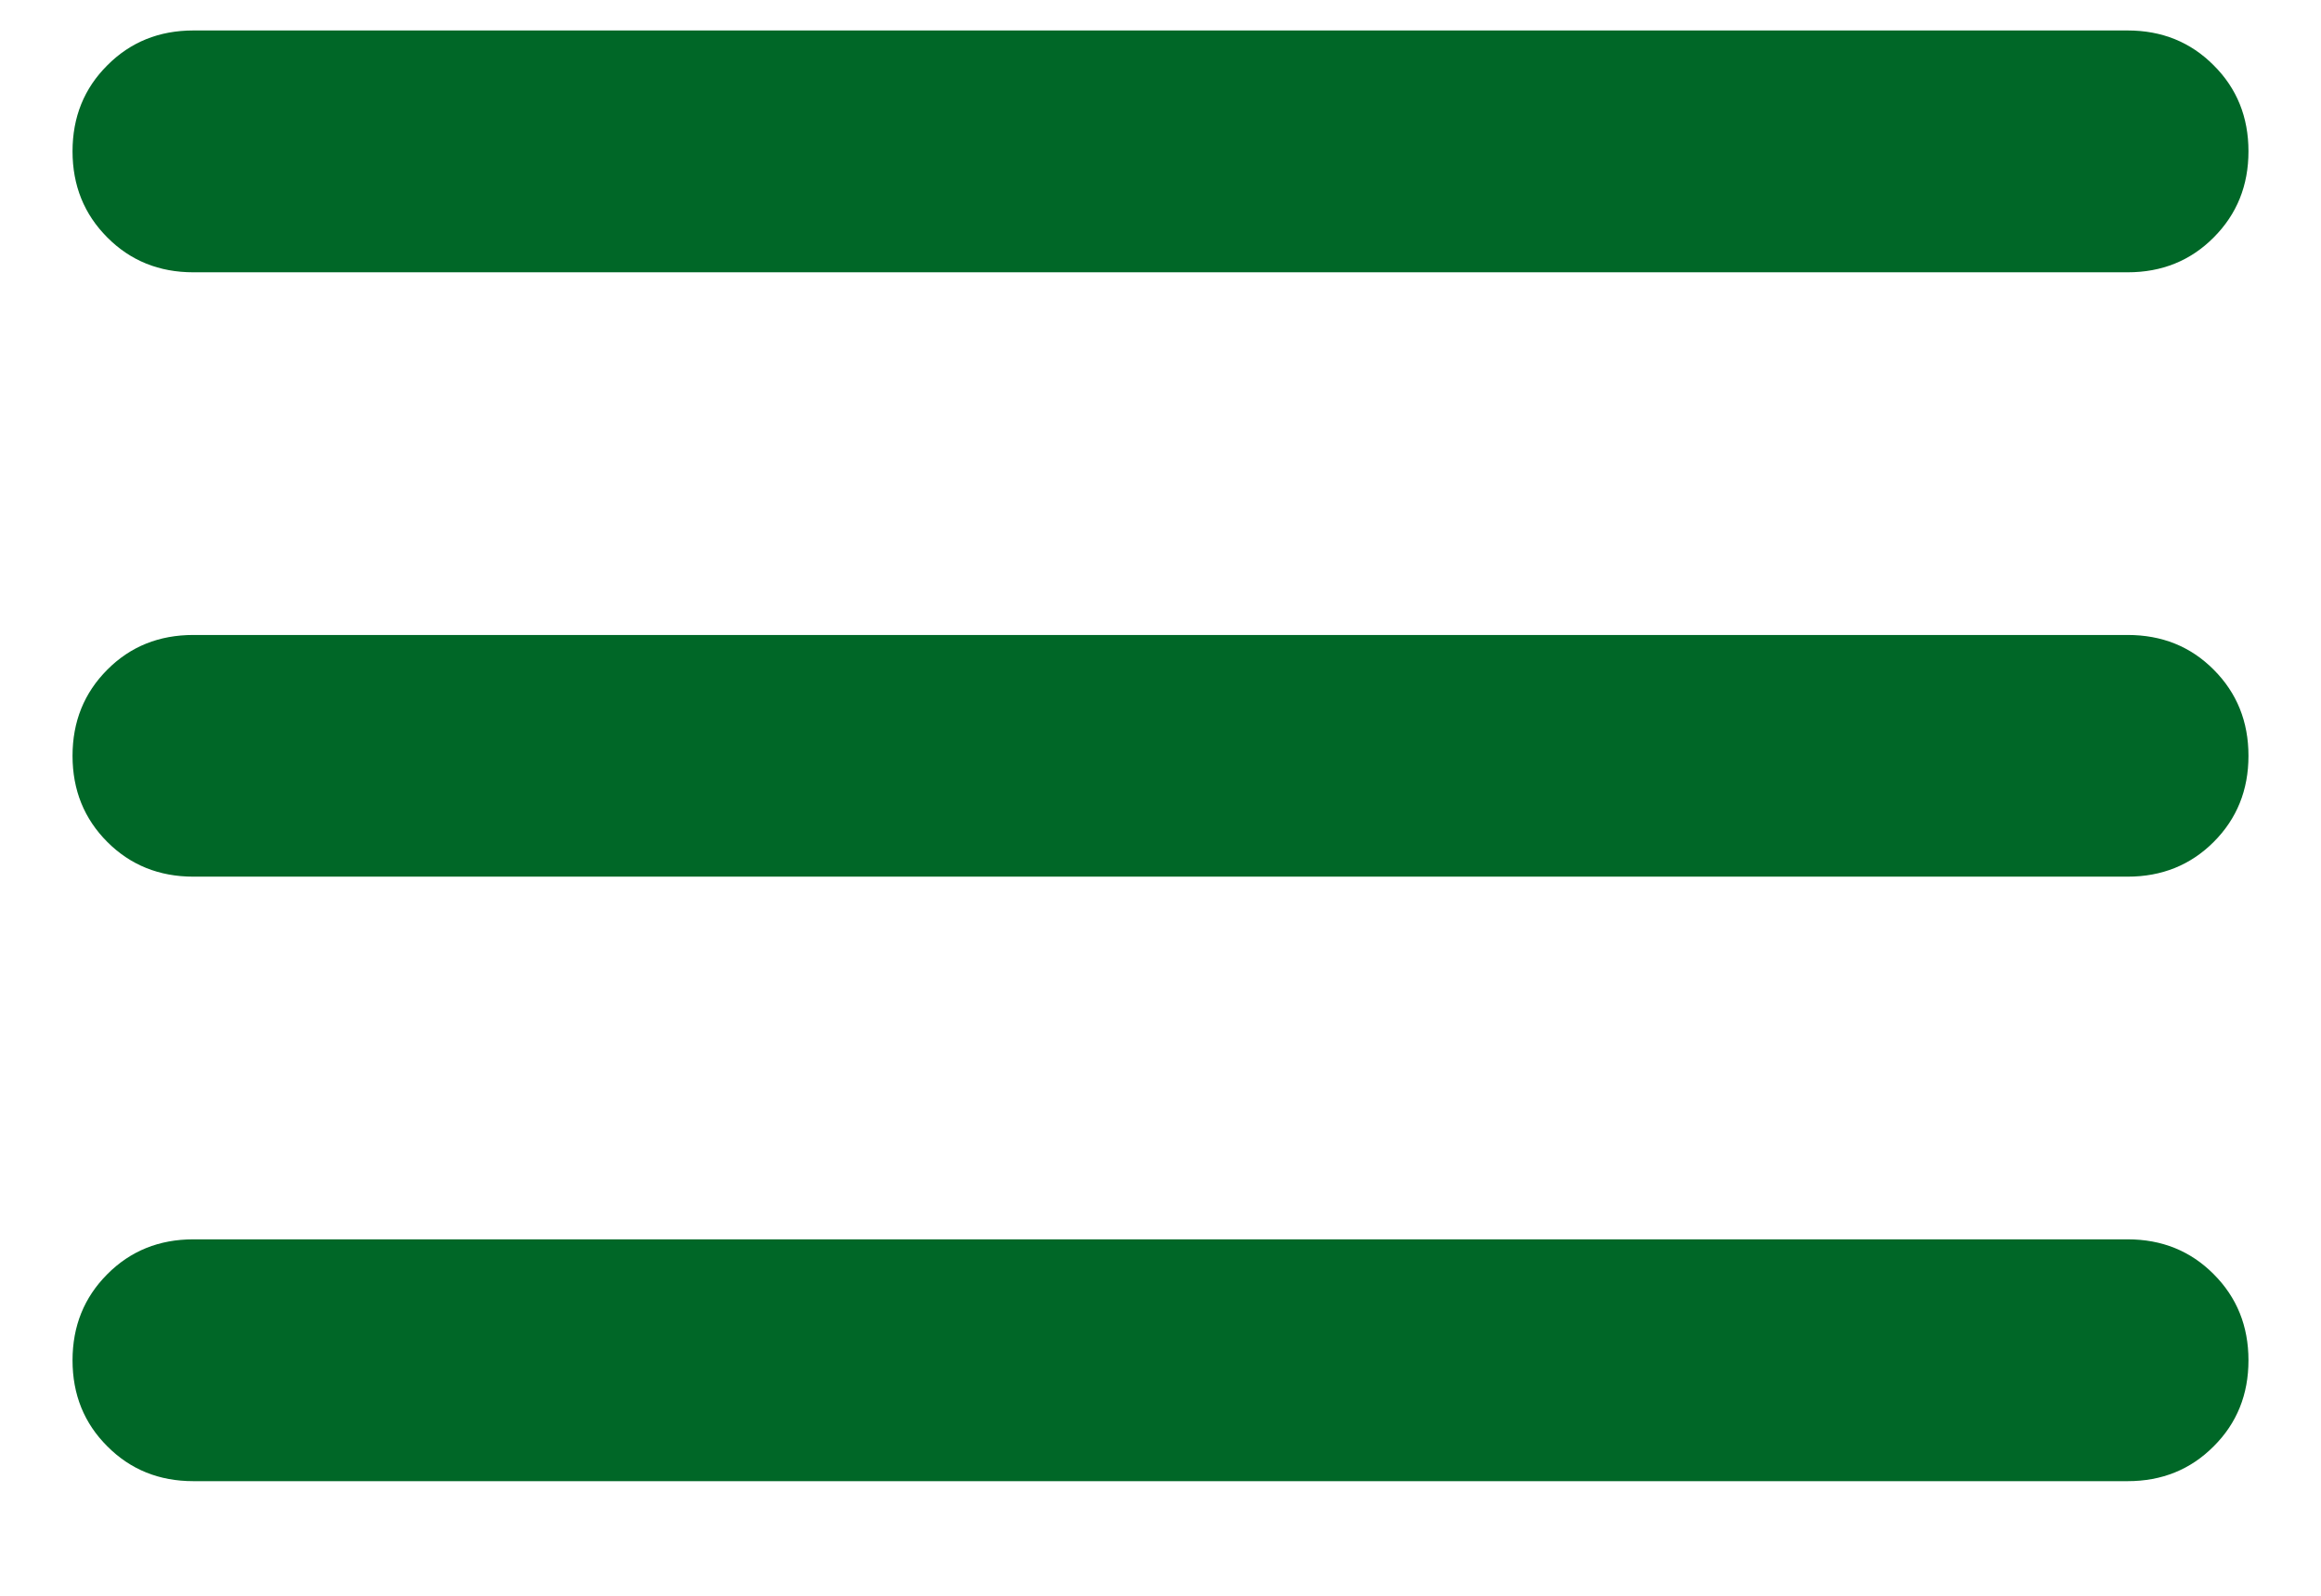 <svg width="16" height="11" viewBox="0 0 16 11" fill="none" xmlns="http://www.w3.org/2000/svg">
<path d="M1.333 10.21C1.097 10.21 0.899 10.13 0.74 9.97C0.58 9.811 0.5 9.613 0.5 9.377C0.5 9.141 0.58 8.943 0.74 8.783C0.899 8.623 1.097 8.543 1.333 8.543H14.667C14.903 8.543 15.101 8.623 15.26 8.783C15.42 8.943 15.5 9.141 15.5 9.377C15.5 9.613 15.42 9.811 15.26 9.97C15.101 10.13 14.903 10.21 14.667 10.21H1.333ZM1.333 6.043C1.097 6.043 0.899 5.963 0.74 5.804C0.58 5.644 0.5 5.446 0.5 5.21C0.5 4.974 0.58 4.776 0.74 4.616C0.899 4.456 1.097 4.377 1.333 4.377H14.667C14.903 4.377 15.101 4.456 15.26 4.616C15.42 4.776 15.5 4.974 15.5 5.21C15.5 5.446 15.42 5.644 15.26 5.804C15.101 5.963 14.903 6.043 14.667 6.043H1.333ZM1.333 1.877C1.097 1.877 0.899 1.797 0.74 1.637C0.58 1.477 0.5 1.279 0.5 1.043C0.5 0.807 0.58 0.609 0.74 0.45C0.899 0.29 1.097 0.21 1.333 0.21H14.667C14.903 0.21 15.101 0.29 15.26 0.45C15.42 0.609 15.5 0.807 15.5 1.043C15.5 1.279 15.42 1.477 15.26 1.637C15.101 1.797 14.903 1.877 14.667 1.877H1.333Z" fill="#006727"/>
</svg>

